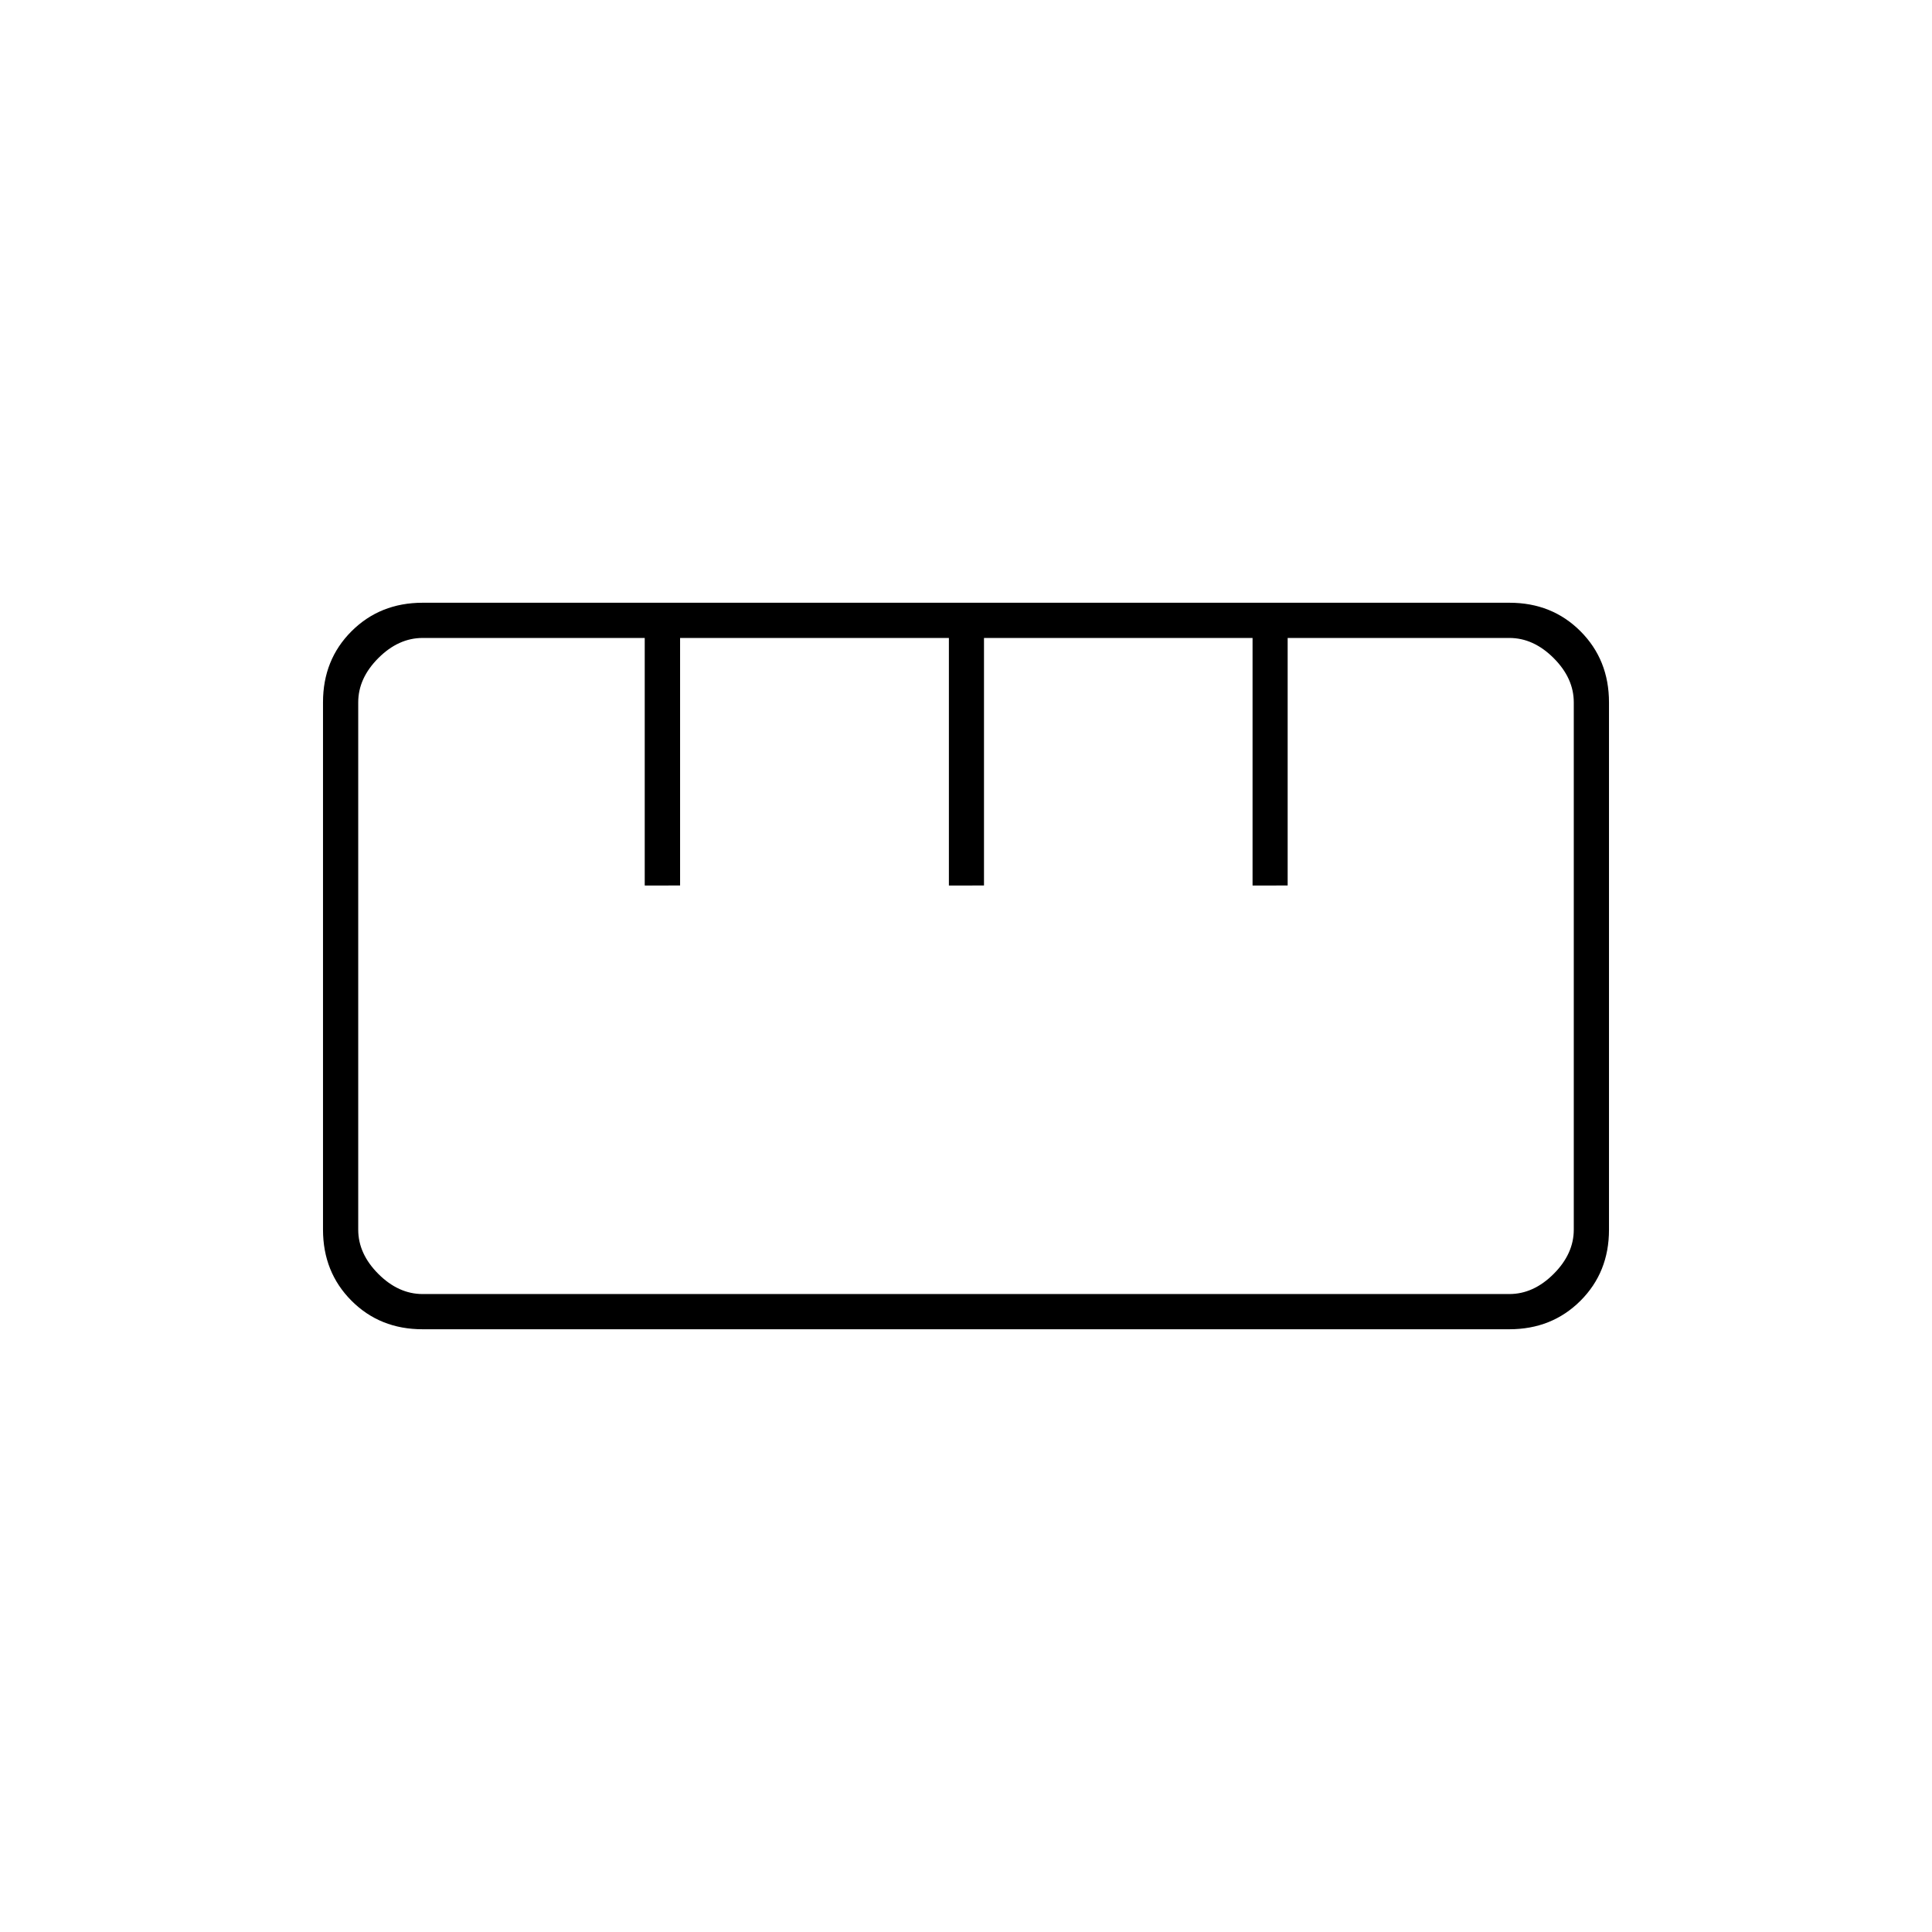 <svg xmlns="http://www.w3.org/2000/svg" height="20" viewBox="0 -960 960 960" width="20"><path d="M209.94-299.5q-21.14 0-35.29-14.18-14.15-14.19-14.15-35.33v-262.05q0-21.14 14.18-35.29 14.19-14.15 35.33-14.15h540.05q21.14 0 35.29 14.18 14.15 14.19 14.15 35.33v262.05q0 21.14-14.18 35.29-14.19 14.15-35.33 14.15H209.94ZM210-317h540q12 0 22-10t10-22v-262q0-12-10-22t-22-10H639.83v123h-17.44v-123H488.94v123H471.5v-123H337.93v123h-17.57v-123H210q-12 0-22 10t-10 22v262q0 12 10 22t22 10Zm110.5-203H338h-17.5Zm151 0H489h-17.5Zm151 0H640h-17.5ZM480-480Z"/></svg>